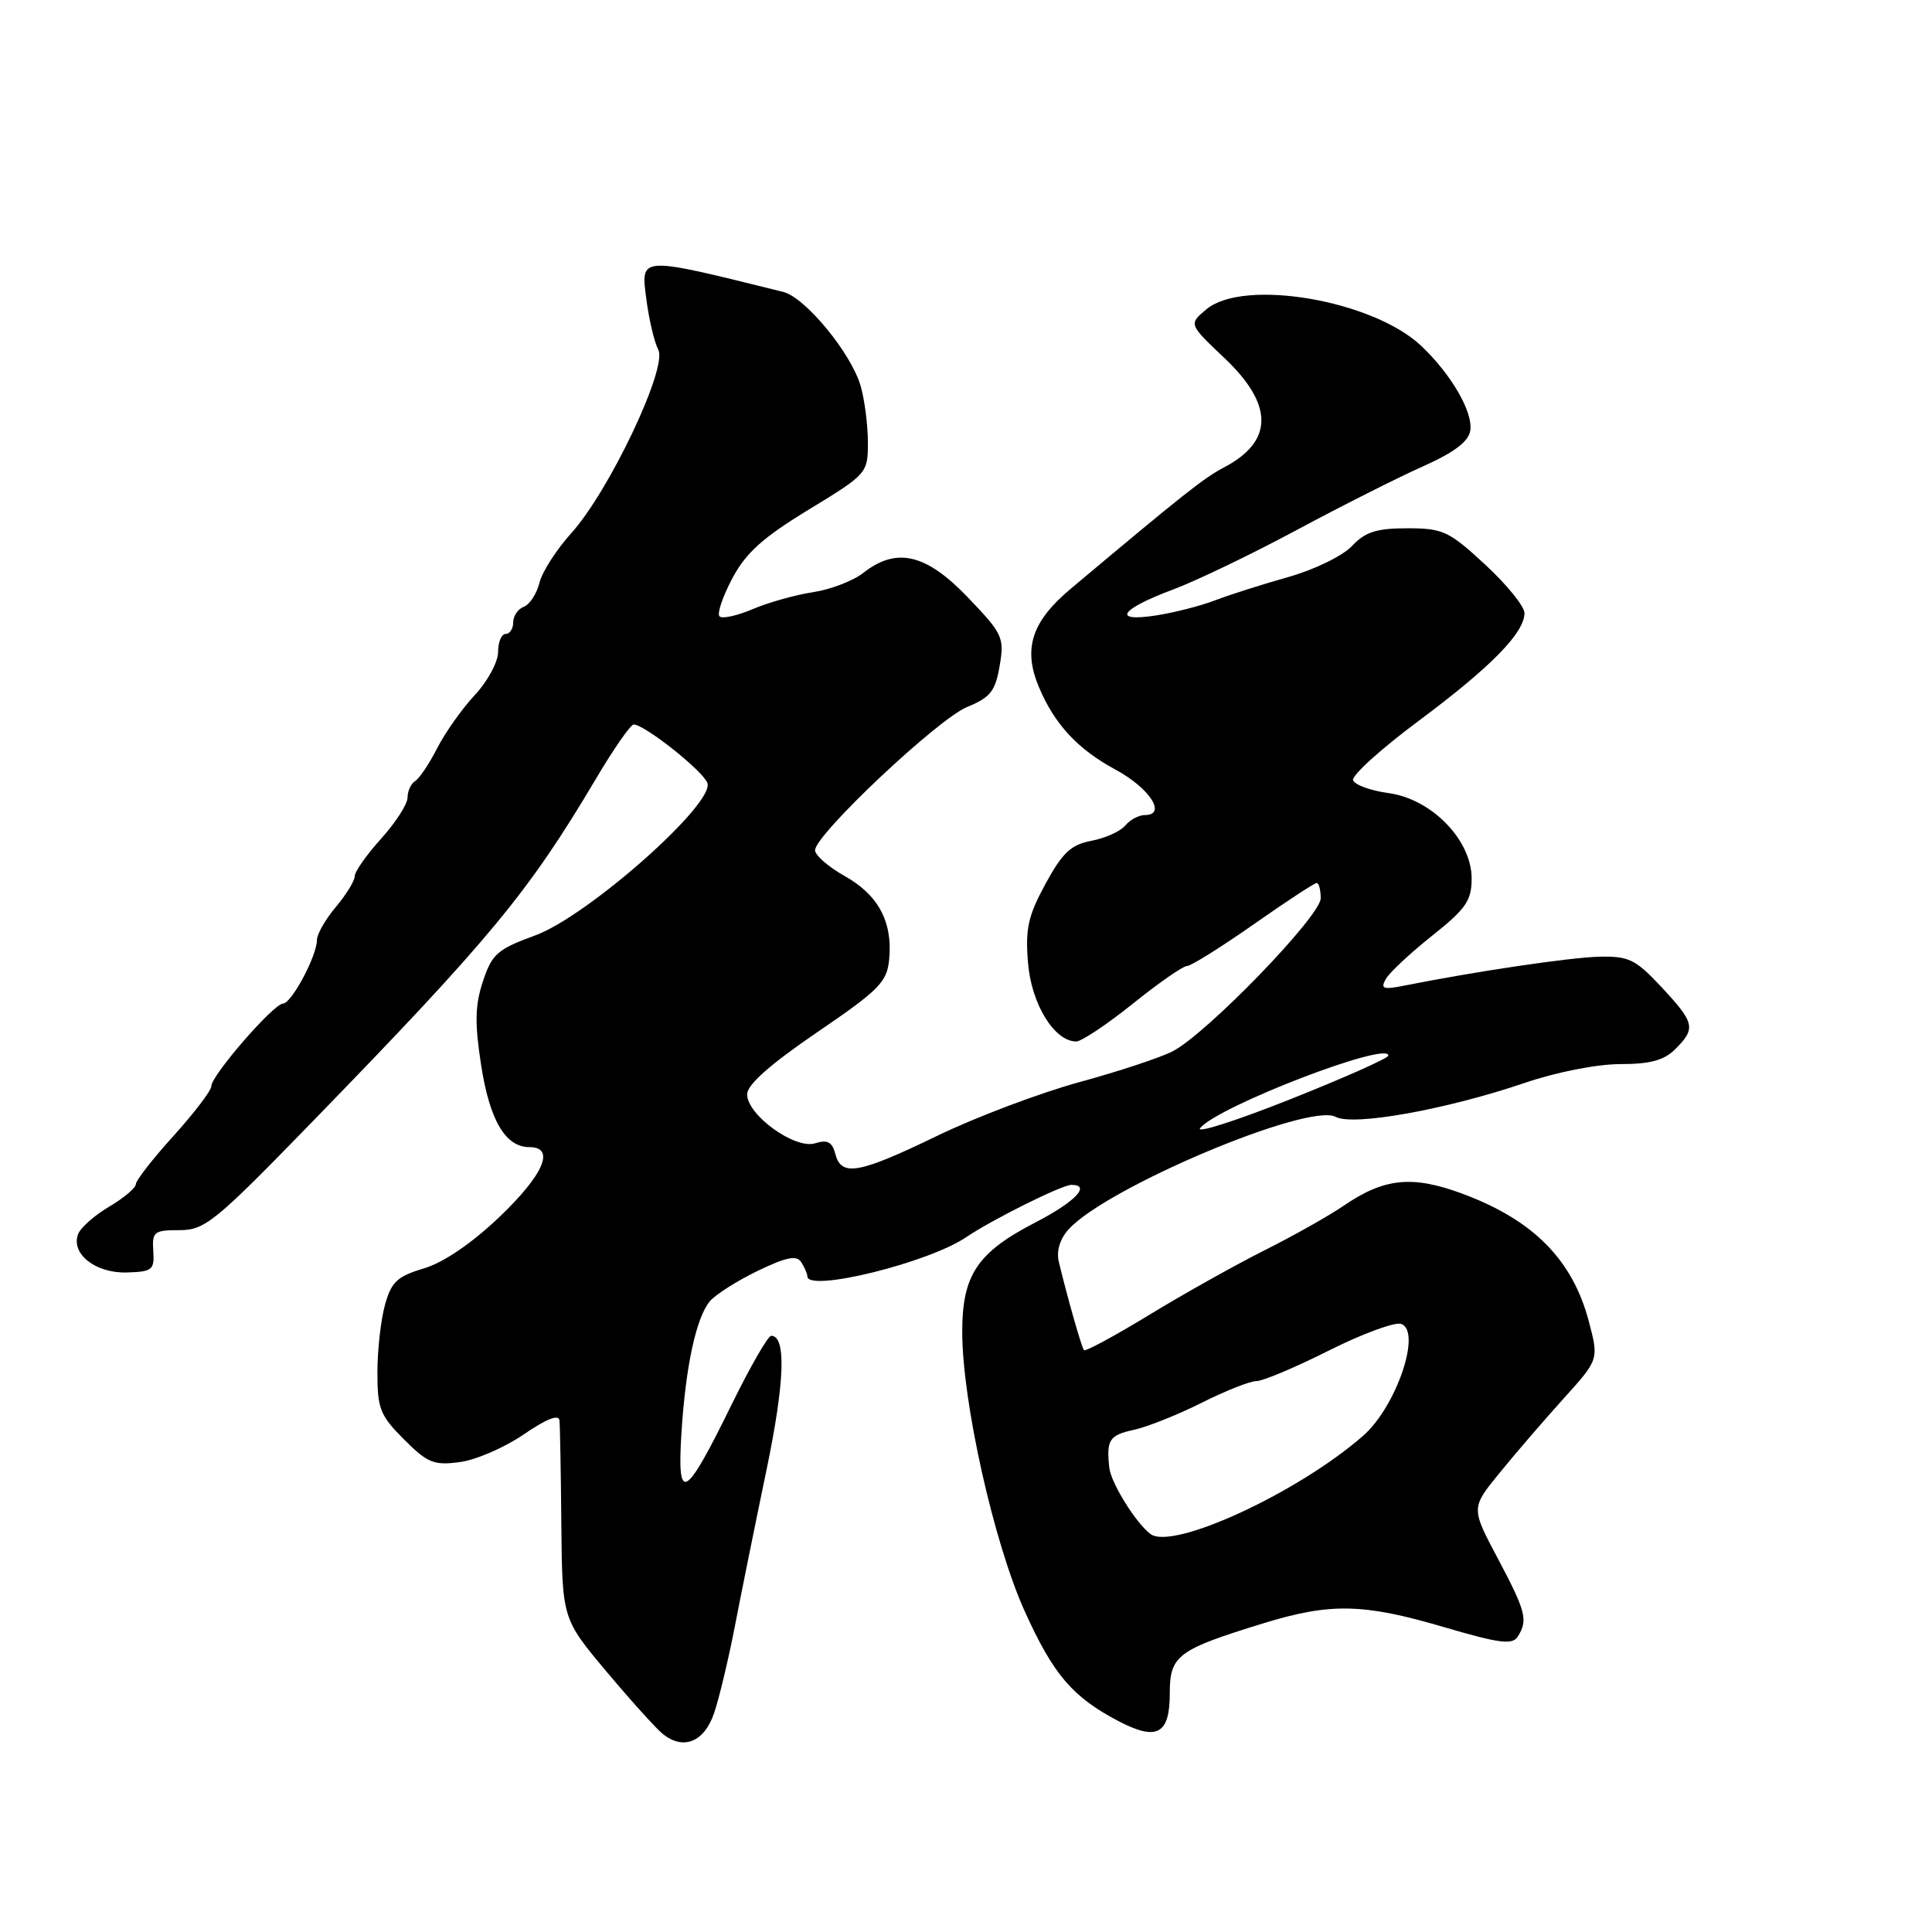 <?xml version="1.0" encoding="UTF-8" standalone="no"?>
<!DOCTYPE svg PUBLIC "-//W3C//DTD SVG 1.1//EN" "http://www.w3.org/Graphics/SVG/1.1/DTD/svg11.dtd" >
<svg xmlns="http://www.w3.org/2000/svg" xmlns:xlink="http://www.w3.org/1999/xlink" version="1.1" viewBox="0 0 256 256">
 <g >
 <path fill="currentColor"
d=" M 94.62 227.00 C 95.28 225.07 96.52 219.90 97.37 215.50 C 98.22 211.10 100.11 201.76 101.57 194.76 C 103.99 183.11 104.20 177.00 102.19 177.00 C 101.76 177.00 99.41 181.09 96.96 186.08 C 90.77 198.71 89.71 199.32 90.29 189.94 C 90.85 181.06 92.23 174.63 94.06 172.42 C 94.80 171.54 97.65 169.73 100.39 168.40 C 104.21 166.56 105.57 166.29 106.17 167.25 C 106.61 167.94 106.98 168.78 106.98 169.13 C 107.04 171.26 123.02 167.32 128.00 163.95 C 131.47 161.60 140.71 157.00 141.97 157.00 C 144.61 157.00 142.48 159.24 137.25 161.95 C 129.48 165.96 127.50 168.93 127.50 176.50 C 127.51 185.76 131.69 204.45 135.78 213.50 C 139.58 221.90 142.10 224.85 148.19 228.05 C 153.29 230.72 155.00 229.81 155.00 224.42 C 155.00 219.36 155.99 218.61 167.36 215.11 C 176.29 212.36 180.63 212.45 191.37 215.61 C 198.67 217.76 200.40 217.98 201.11 216.86 C 202.49 214.68 202.20 213.54 198.46 206.49 C 194.91 199.81 194.91 199.81 198.71 195.16 C 200.79 192.60 204.60 188.18 207.18 185.32 C 211.86 180.14 211.86 180.14 210.53 175.10 C 208.37 166.91 203.17 161.66 193.77 158.17 C 187.14 155.71 183.42 156.09 178.05 159.76 C 176.10 161.10 171.35 163.77 167.50 165.70 C 163.65 167.64 156.78 171.48 152.23 174.26 C 147.68 177.03 143.81 179.12 143.63 178.90 C 143.31 178.52 141.45 171.96 140.30 167.21 C 139.96 165.77 140.43 164.18 141.60 162.89 C 146.62 157.34 173.39 146.07 176.98 147.99 C 179.31 149.24 191.65 147.02 202.04 143.49 C 206.22 142.06 211.63 141.00 214.68 141.00 C 218.67 141.00 220.50 140.50 222.00 139.00 C 224.74 136.26 224.57 135.54 220.15 130.79 C 216.71 127.11 215.83 126.68 211.90 126.77 C 207.98 126.87 195.51 128.72 186.13 130.59 C 183.27 131.16 182.89 131.03 183.63 129.72 C 184.11 128.87 186.86 126.30 189.75 124.00 C 194.25 120.42 195.00 119.34 195.00 116.40 C 195.00 111.31 189.69 105.86 183.99 105.09 C 181.61 104.76 179.50 104.00 179.29 103.38 C 179.09 102.76 182.98 99.24 187.95 95.54 C 197.55 88.39 202.00 83.86 202.00 81.23 C 202.00 80.35 199.66 77.46 196.79 74.81 C 191.99 70.37 191.20 70.00 186.47 70.00 C 182.39 70.00 180.90 70.48 179.14 72.35 C 177.91 73.66 174.17 75.48 170.71 76.46 C 167.30 77.42 162.93 78.81 161.00 79.55 C 159.07 80.29 155.53 81.19 153.12 81.56 C 147.24 82.45 148.43 80.73 155.55 78.07 C 158.58 76.93 165.88 73.42 171.78 70.25 C 177.67 67.09 185.20 63.29 188.50 61.82 C 192.69 59.95 194.60 58.51 194.82 57.05 C 195.20 54.60 192.30 49.60 188.32 45.83 C 181.91 39.77 164.80 36.85 159.86 40.98 C 157.50 42.95 157.50 42.95 162.25 47.45 C 168.79 53.64 168.77 58.48 162.18 61.94 C 159.49 63.35 156.85 65.45 141.87 78.02 C 136.69 82.36 135.53 85.97 137.66 91.04 C 139.73 95.96 142.79 99.27 147.81 101.98 C 152.35 104.43 154.65 108.00 151.70 108.00 C 150.90 108.00 149.72 108.63 149.09 109.40 C 148.45 110.16 146.44 111.07 144.61 111.41 C 141.92 111.92 140.78 112.98 138.53 117.12 C 136.22 121.37 135.84 123.07 136.22 127.61 C 136.67 133.06 139.71 138.00 142.61 138.00 C 143.30 138.00 146.67 135.75 150.10 133.00 C 153.52 130.25 156.76 128.00 157.28 128.00 C 157.81 128.00 161.77 125.52 166.09 122.50 C 170.40 119.47 174.18 117.00 174.47 117.00 C 174.76 117.00 175.00 117.91 175.00 119.03 C 175.00 121.37 159.92 136.95 155.39 139.30 C 153.78 140.13 148.20 141.98 142.98 143.40 C 137.77 144.83 129.31 148.02 124.19 150.50 C 113.78 155.54 111.48 155.95 110.69 152.91 C 110.27 151.31 109.64 150.98 108.02 151.49 C 105.36 152.34 99.00 147.76 99.00 145.00 C 99.00 143.73 102.05 141.03 108.25 136.80 C 116.51 131.17 117.53 130.14 117.82 127.13 C 118.30 122.17 116.39 118.58 111.94 116.09 C 109.77 114.87 108.00 113.33 108.00 112.66 C 108.00 110.60 124.29 95.25 128.15 93.68 C 131.24 92.41 131.89 91.59 132.46 88.22 C 133.10 84.47 132.87 83.98 128.22 79.13 C 122.69 73.36 118.78 72.46 114.38 75.92 C 113.04 76.97 110.04 78.12 107.72 78.47 C 105.40 78.82 101.81 79.83 99.74 80.71 C 97.67 81.59 95.69 82.03 95.34 81.67 C 94.99 81.32 95.75 79.07 97.02 76.66 C 98.83 73.25 101.08 71.23 107.17 67.52 C 114.91 62.81 115.00 62.70 115.00 58.62 C 115.00 56.35 114.57 52.98 114.04 51.15 C 112.80 46.81 106.70 39.40 103.78 38.68 C 84.45 33.89 84.89 33.87 85.66 39.75 C 86.00 42.36 86.70 45.33 87.23 46.35 C 88.47 48.76 80.70 65.12 75.67 70.68 C 73.73 72.83 71.84 75.77 71.48 77.22 C 71.12 78.67 70.19 80.10 69.41 80.40 C 68.63 80.69 68.00 81.63 68.00 82.47 C 68.00 83.31 67.55 84.00 67.00 84.00 C 66.45 84.00 66.00 85.08 66.00 86.39 C 66.00 87.71 64.62 90.27 62.93 92.08 C 61.24 93.89 58.99 97.06 57.94 99.12 C 56.89 101.18 55.57 103.15 55.01 103.49 C 54.46 103.84 54.00 104.82 54.00 105.69 C 54.00 106.55 52.42 109.00 50.50 111.13 C 48.57 113.26 47.00 115.50 47.00 116.11 C 47.00 116.72 45.87 118.55 44.50 120.18 C 43.12 121.82 42.00 123.78 42.00 124.54 C 42.00 126.64 38.64 132.95 37.50 132.98 C 36.24 133.01 28.00 142.50 28.00 143.93 C 28.00 144.50 25.75 147.46 23.00 150.50 C 20.25 153.54 18.00 156.42 18.00 156.91 C 18.00 157.40 16.41 158.74 14.48 159.88 C 12.54 161.03 10.68 162.66 10.35 163.52 C 9.36 166.12 12.64 168.72 16.77 168.61 C 20.20 168.51 20.48 168.27 20.31 165.75 C 20.14 163.22 20.41 163.00 23.77 163.00 C 27.16 163.00 28.45 161.95 41.46 148.56 C 64.99 124.35 70.06 118.21 78.93 103.25 C 81.29 99.26 83.56 96.00 83.96 96.00 C 85.40 96.00 93.10 102.10 93.73 103.74 C 94.77 106.45 77.89 121.40 70.91 123.95 C 65.90 125.78 65.19 126.41 63.99 130.03 C 62.94 133.21 62.89 135.58 63.75 141.12 C 64.88 148.44 66.97 152.00 70.15 152.00 C 73.62 152.00 72.06 155.64 66.17 161.26 C 62.51 164.75 58.79 167.28 56.17 168.07 C 52.64 169.12 51.85 169.86 51.01 172.91 C 50.46 174.88 50.01 178.91 50.01 181.85 C 50.00 186.64 50.37 187.57 53.53 190.73 C 56.66 193.86 57.50 194.20 60.94 193.73 C 63.08 193.45 66.89 191.79 69.41 190.06 C 72.38 188.02 74.05 187.36 74.13 188.20 C 74.21 188.92 74.32 195.12 74.38 202.00 C 74.50 214.50 74.50 214.50 80.37 221.50 C 83.60 225.35 86.97 229.08 87.86 229.79 C 90.58 231.94 93.32 230.82 94.62 227.00 Z  M 152.45 203.27 C 150.54 201.86 147.21 196.51 146.99 194.49 C 146.58 190.79 146.99 190.16 150.25 189.46 C 152.04 189.07 156.07 187.46 159.22 185.88 C 162.37 184.29 165.64 183.00 166.49 183.00 C 167.35 183.00 171.68 181.17 176.13 178.93 C 180.58 176.70 184.88 175.12 185.69 175.43 C 188.40 176.47 185.00 186.41 180.63 190.24 C 172.04 197.77 155.41 205.46 152.45 203.27 Z  M 159.03 149.47 C 161.42 146.58 184.08 137.87 183.96 139.88 C 183.95 140.22 178.06 142.84 170.89 145.69 C 163.72 148.54 158.38 150.24 159.03 149.47 Z "/>
</g>
</svg>
